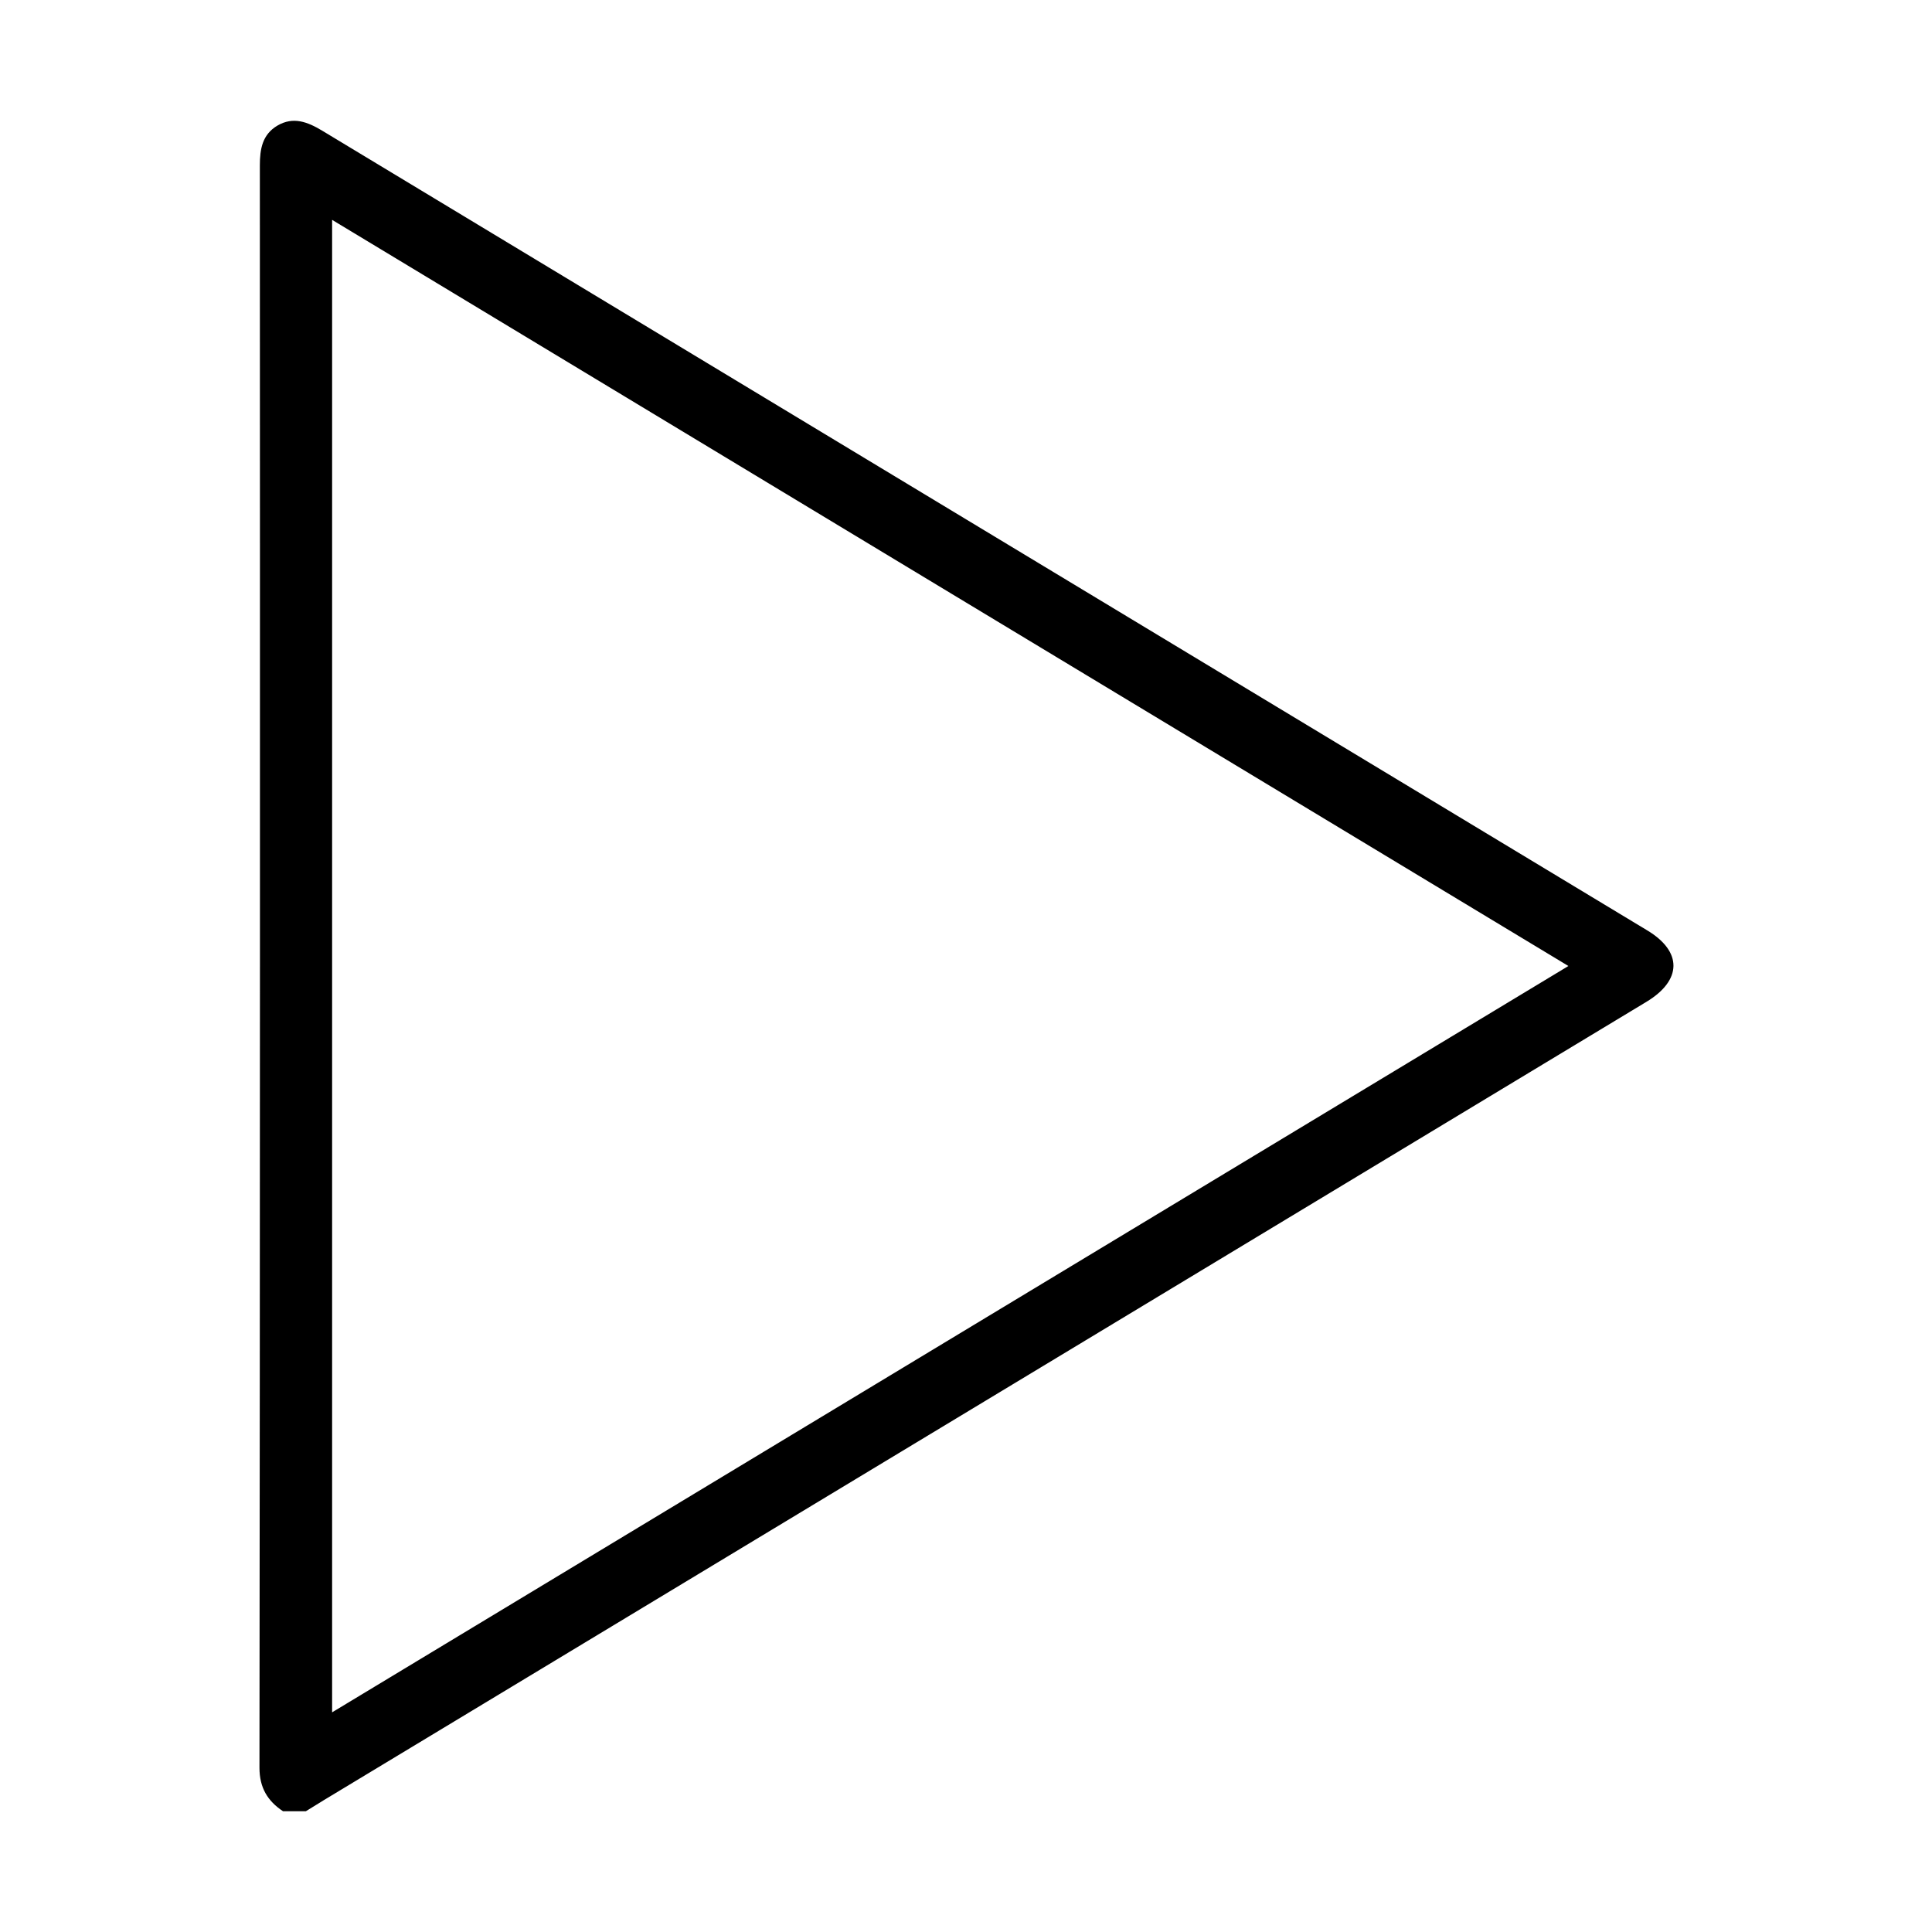 <svg xmlns="http://www.w3.org/2000/svg" viewBox="0 0 1000 1000" width="1000" height="1000">
<path d="M146.5 937.5c-8-5.3-12.2-12.2-12.2-22.5 0.3-276.5 0.3-552.9 0.2-829.4 0-8.5 1.3-16 9.1-20.6 8.2-4.8 15.6-1.9 23.1 2.6 228.5 138 457.2 275.9 685.8 413.9 18.4 11 18.2 25.9-0.4 37.1-228.1 137.7-456.2 275.4-684.4 413.1l-9.4 5.8h-11.8z m25.4-51.2c213.6-129 426.1-257.2 639.9-386.3-214-129.1-426.5-257.4-639.9-386.2v772.5z"/>
</svg>
